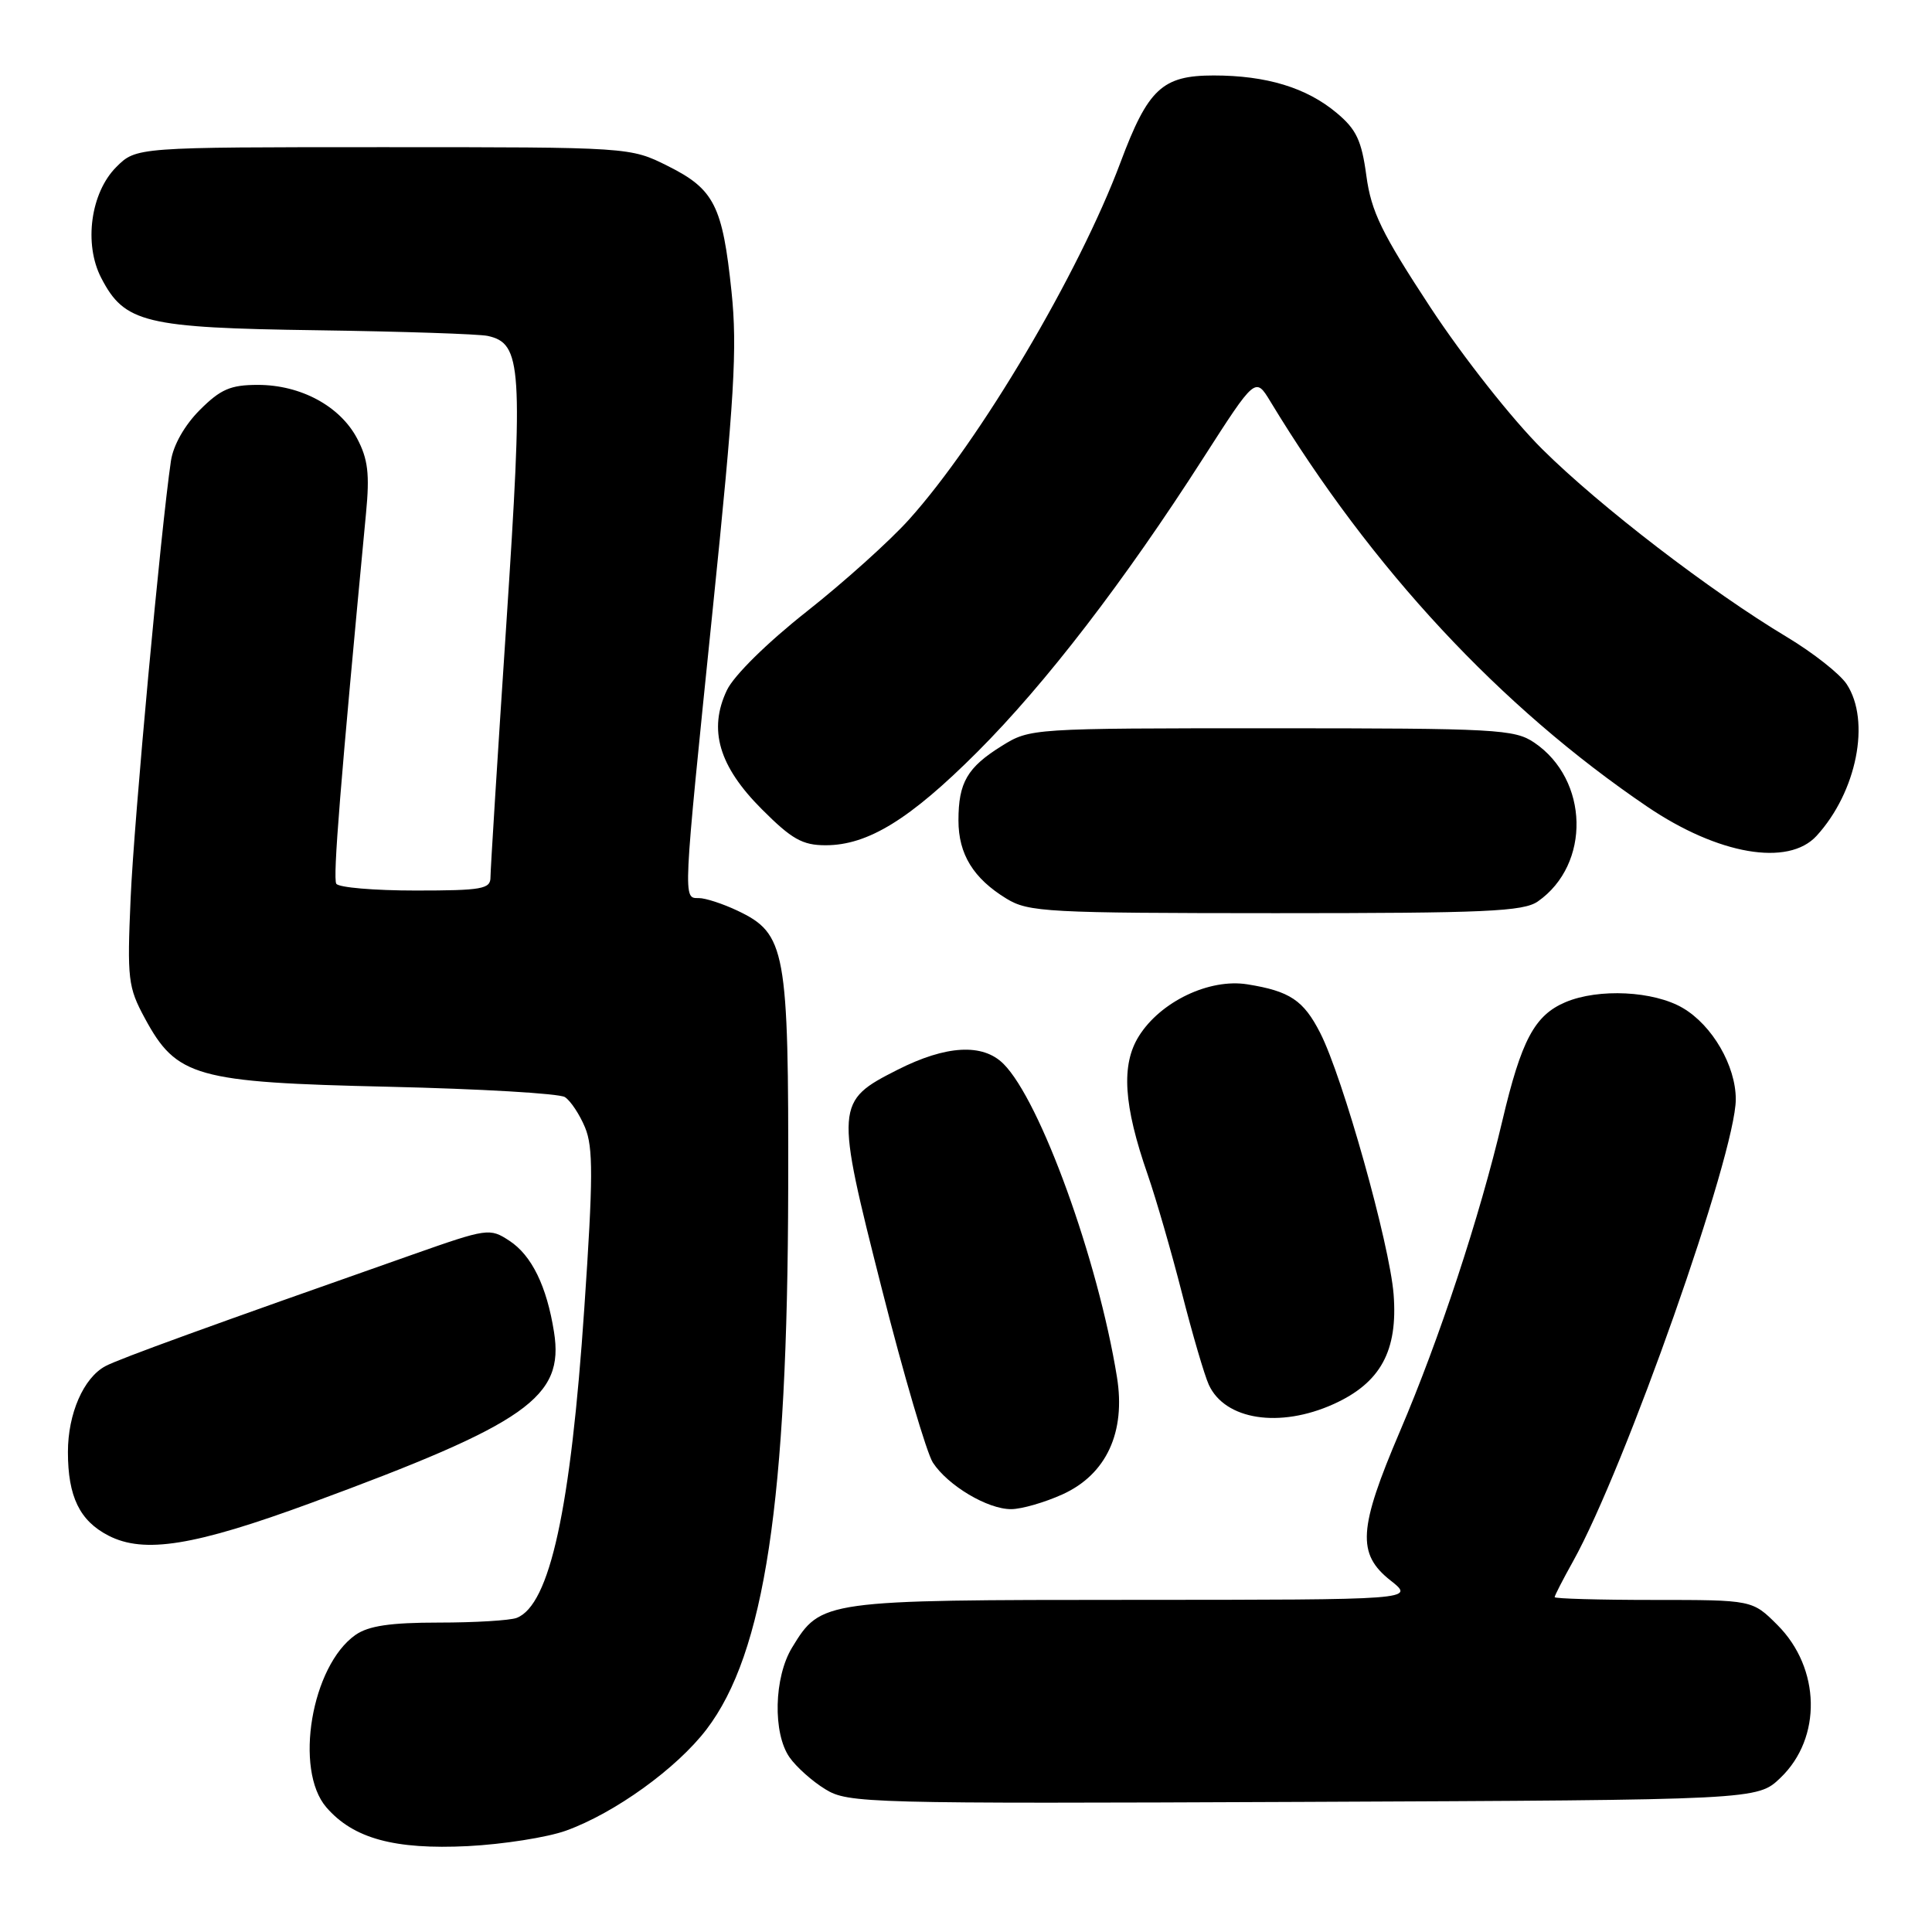 <?xml version="1.0" encoding="UTF-8" standalone="no"?>
<!DOCTYPE svg PUBLIC "-//W3C//DTD SVG 1.1//EN" "http://www.w3.org/Graphics/SVG/1.1/DTD/svg11.dtd" >
<svg xmlns="http://www.w3.org/2000/svg" xmlns:xlink="http://www.w3.org/1999/xlink" version="1.1" viewBox="0 0 256 256">
 <g >
 <path fill="currentColor"
d=" M 75.00 242.57 C 81.46 240.24 89.66 234.33 93.61 229.16 C 101.32 219.06 104.36 198.94 104.44 157.50 C 104.51 125.81 104.12 123.71 97.72 120.67 C 95.78 119.75 93.48 119.00 92.60 119.00 C 90.48 119.00 90.45 119.74 94.42 80.93 C 97.32 52.68 97.71 46.13 96.93 38.64 C 95.74 27.25 94.64 25.07 88.50 22.00 C 83.50 19.50 83.50 19.50 50.77 19.50 C 18.05 19.50 18.05 19.50 15.41 22.13 C 12.01 25.53 11.08 32.33 13.41 36.82 C 16.49 42.79 19.19 43.44 42.00 43.76 C 53.28 43.92 63.46 44.26 64.62 44.51 C 69.15 45.50 69.34 48.54 67.09 82.69 C 65.93 100.18 64.99 115.29 64.99 116.25 C 65.00 117.80 63.86 118.00 55.06 118.00 C 49.59 118.00 44.87 117.60 44.56 117.10 C 44.09 116.34 45.09 103.92 48.50 68.00 C 49.00 62.80 48.76 60.82 47.31 58.08 C 45.04 53.80 39.84 51.00 34.17 51.00 C 30.55 51.00 29.23 51.57 26.48 54.32 C 24.46 56.34 22.96 58.99 22.65 61.07 C 21.33 70.00 17.75 108.75 17.31 119.00 C 16.84 129.73 16.96 130.80 19.19 134.92 C 23.40 142.71 25.91 143.42 51.50 144.00 C 63.60 144.28 74.11 144.89 74.85 145.37 C 75.60 145.85 76.80 147.66 77.52 149.39 C 78.61 152.00 78.60 156.08 77.43 173.25 C 75.63 199.98 72.85 212.69 68.46 214.38 C 67.56 214.72 62.92 215.00 58.14 215.00 C 51.72 215.00 48.84 215.43 47.11 216.63 C 41.27 220.72 38.94 234.51 43.25 239.49 C 46.83 243.62 52.27 245.10 62.00 244.62 C 66.67 244.38 72.53 243.46 75.00 242.57 Z  M 235.92 235.57 C 241.44 230.29 241.25 221.05 235.52 215.32 C 232.20 212.00 232.20 212.00 219.10 212.00 C 211.89 212.00 206.00 211.83 206.00 211.63 C 206.00 211.42 207.10 209.28 208.44 206.88 C 215.33 194.51 230.00 152.87 230.00 145.66 C 230.00 141.22 226.89 135.86 222.99 133.57 C 219.13 131.30 211.83 130.94 207.44 132.79 C 203.34 134.53 201.59 137.81 199.07 148.50 C 196.07 161.22 190.74 177.40 185.49 189.68 C 179.99 202.57 179.78 205.89 184.25 209.42 C 187.50 211.98 187.50 211.98 150.20 211.99 C 109.01 212.00 108.78 212.03 104.96 218.30 C 102.55 222.25 102.38 229.66 104.62 232.86 C 105.51 234.13 107.64 236.04 109.37 237.09 C 112.38 238.94 114.80 239.01 172.68 238.76 C 232.87 238.50 232.87 238.50 235.92 235.57 Z  M 41.21 199.15 C 69.88 188.59 74.78 185.14 73.41 176.50 C 72.45 170.43 70.45 166.34 67.50 164.41 C 64.90 162.70 64.58 162.75 54.67 166.24 C 28.04 175.60 15.75 180.06 13.97 181.02 C 11.07 182.57 9.00 187.32 9.00 192.40 C 9.00 198.31 10.56 201.52 14.38 203.48 C 19.11 205.91 25.76 204.83 41.21 199.15 Z  M 140.79 198.01 C 146.60 195.37 149.19 189.78 148.00 182.45 C 145.48 166.89 137.85 145.85 132.97 140.97 C 130.22 138.22 125.37 138.49 118.93 141.75 C 110.68 145.93 110.65 146.36 116.85 170.79 C 119.74 182.18 122.79 192.53 123.61 193.80 C 125.60 196.85 130.89 200.00 134.00 199.97 C 135.38 199.96 138.43 199.08 140.79 198.01 Z  M 176.73 186.04 C 182.94 183.22 185.24 179.00 184.66 171.50 C 184.13 164.81 177.94 142.77 174.94 136.88 C 172.73 132.54 170.91 131.33 165.29 130.43 C 160.25 129.62 153.78 132.71 150.91 137.29 C 148.53 141.09 148.87 146.44 152.08 155.66 C 153.19 158.87 155.23 165.92 156.61 171.33 C 157.99 176.74 159.59 182.21 160.17 183.48 C 162.31 188.16 169.57 189.28 176.73 186.04 Z  M 203.78 119.44 C 210.81 114.52 210.55 103.31 203.30 98.40 C 200.69 96.63 198.28 96.50 168.50 96.50 C 136.69 96.50 136.48 96.51 132.74 98.84 C 128.17 101.68 127.00 103.69 127.00 108.71 C 127.00 113.19 128.98 116.40 133.37 119.08 C 136.28 120.86 138.77 120.99 169.03 121.00 C 196.89 121.00 201.87 120.78 203.78 119.44 Z  M 240.71 110.75 C 246.03 104.93 247.90 95.54 244.70 90.66 C 243.81 89.30 240.25 86.50 236.79 84.42 C 226.64 78.34 212.04 67.13 204.39 59.55 C 200.38 55.57 193.91 47.37 189.55 40.75 C 183.08 30.89 181.70 28.07 181.05 23.29 C 180.42 18.61 179.72 17.13 177.10 14.95 C 173.11 11.61 167.80 10.00 160.81 10.00 C 154.01 10.00 152.12 11.76 148.47 21.52 C 142.96 36.25 129.85 58.39 120.45 68.84 C 117.91 71.67 111.80 77.16 106.88 81.04 C 101.65 85.17 97.25 89.50 96.32 91.45 C 93.83 96.68 95.25 101.53 100.95 107.23 C 104.91 111.20 106.33 112.00 109.40 112.00 C 115.00 112.00 120.56 108.58 129.51 99.63 C 138.54 90.60 148.97 77.03 159.43 60.71 C 166.35 49.93 166.35 49.93 168.34 53.21 C 181.75 75.35 198.80 93.68 218.26 106.88 C 227.65 113.25 236.95 114.86 240.71 110.75 Z "/>
</g>
</svg>